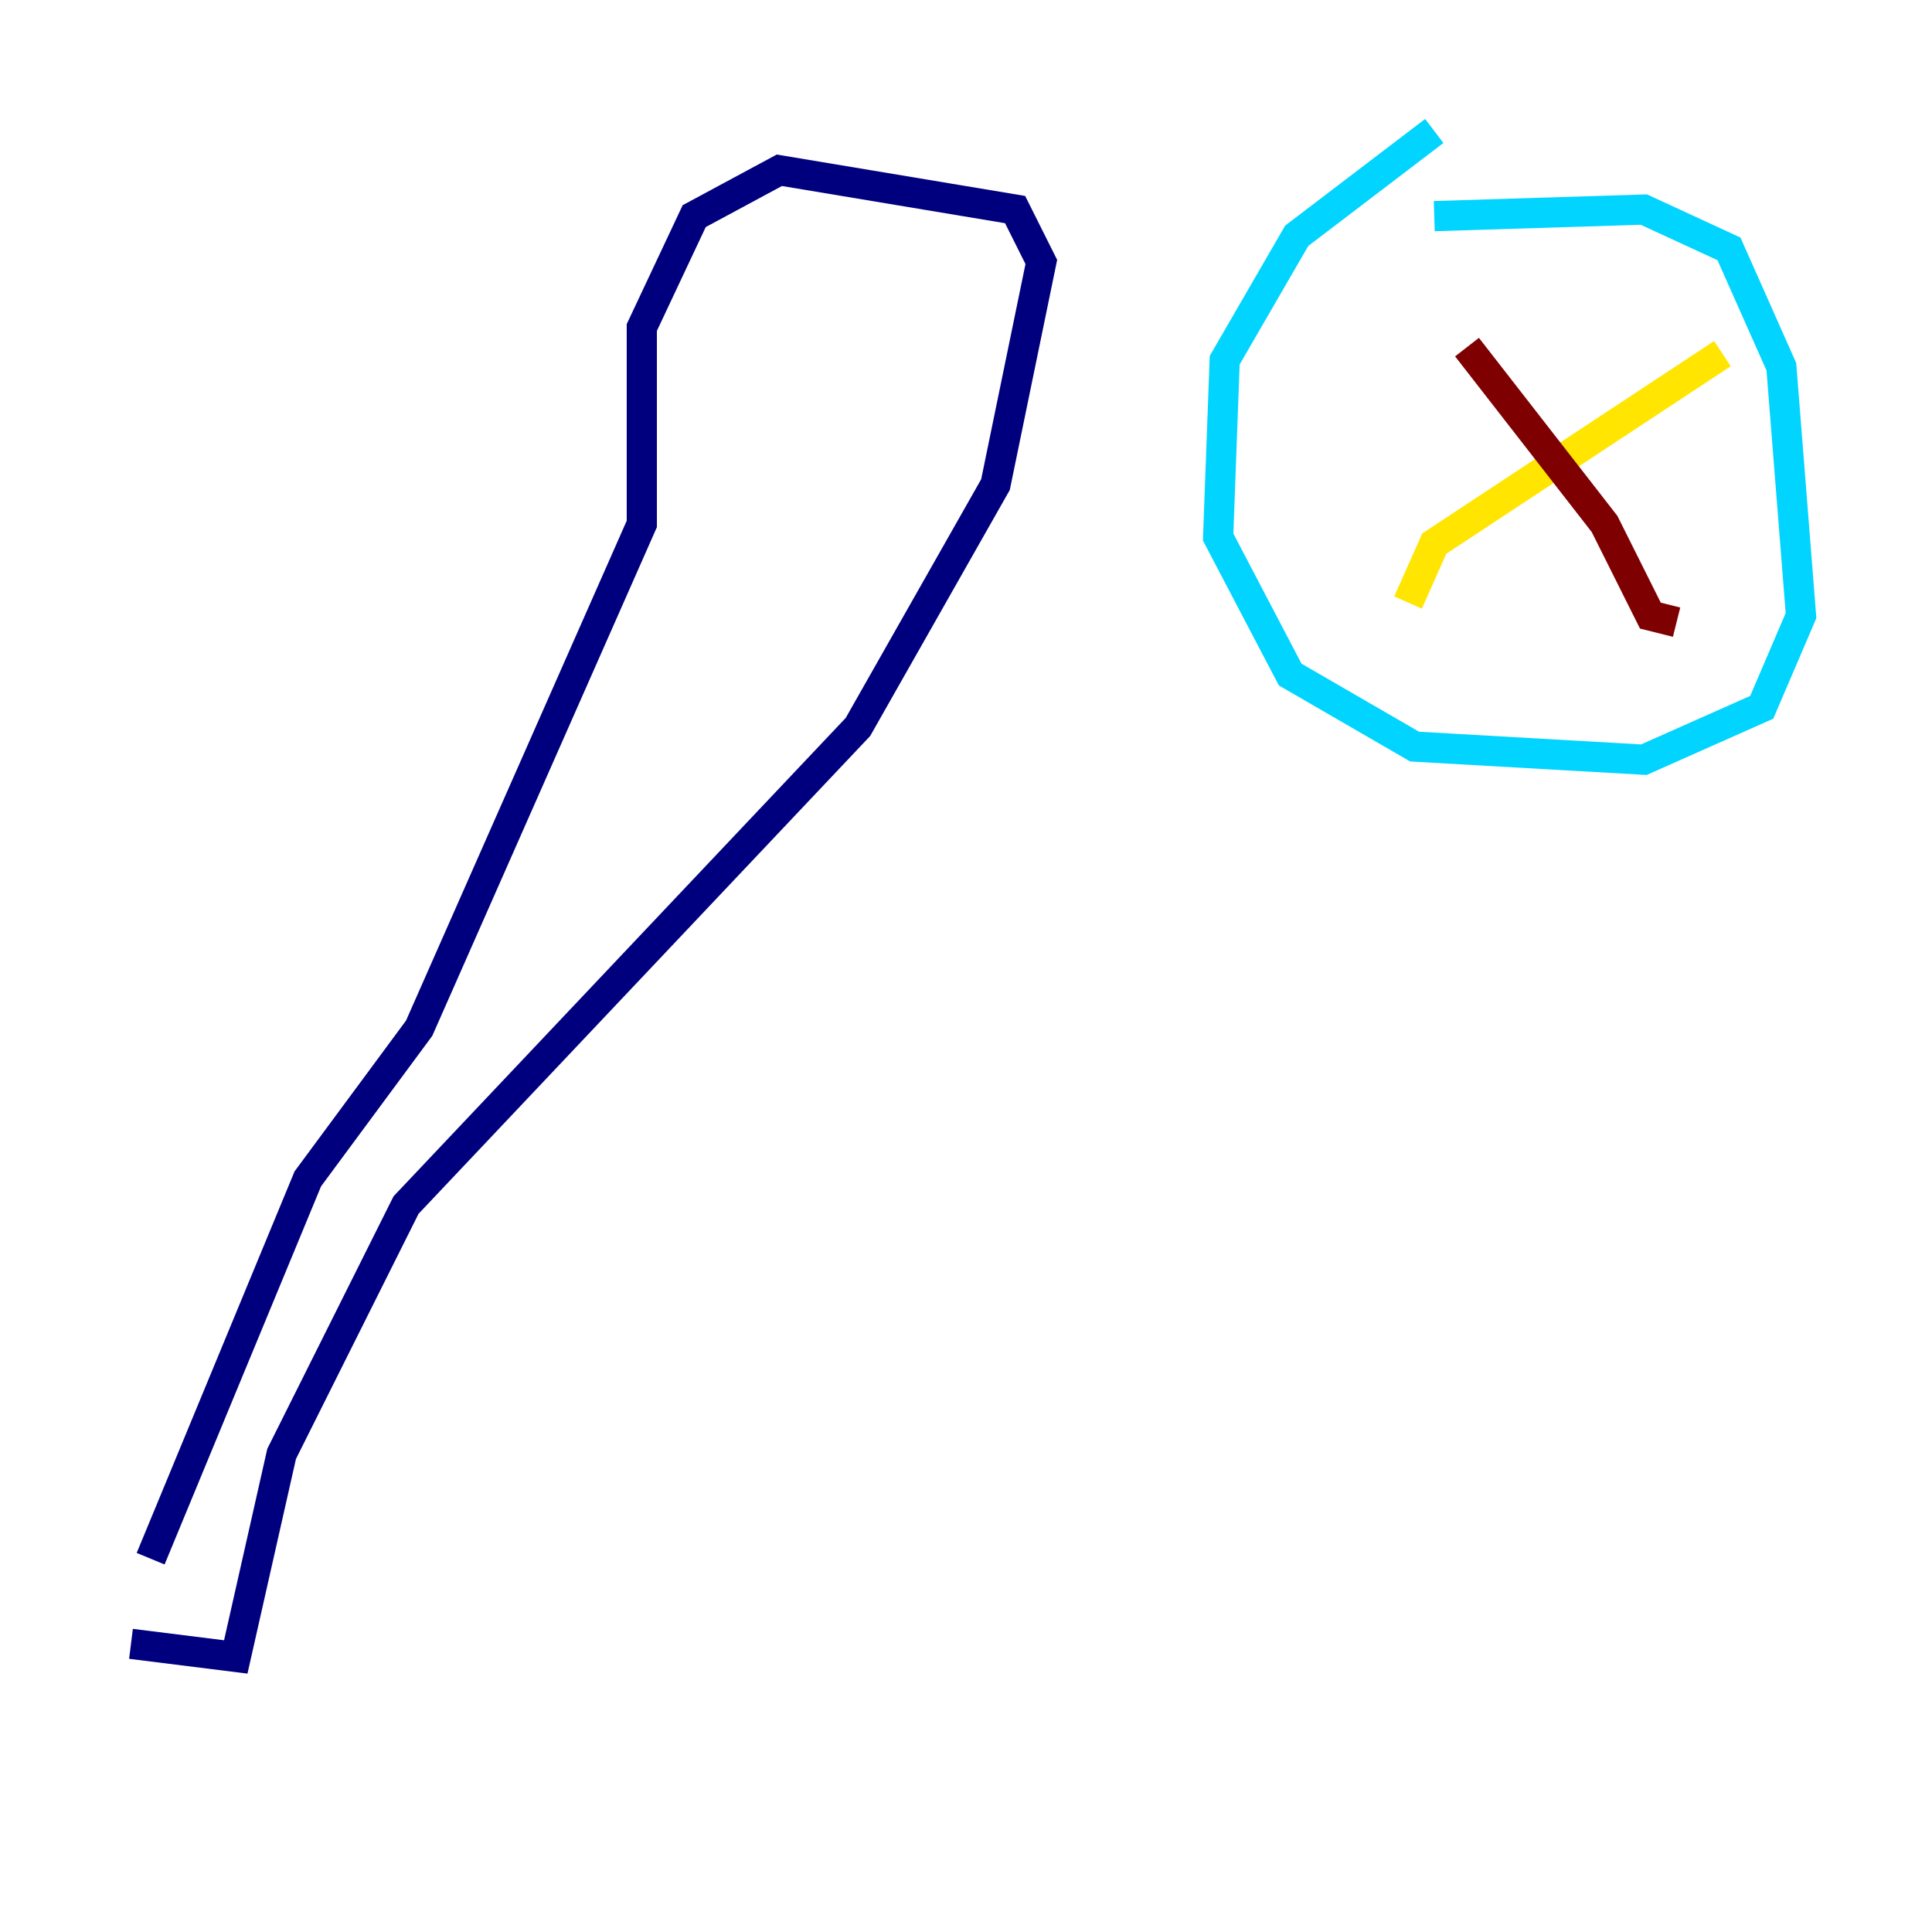 <?xml version="1.0" encoding="utf-8" ?>
<svg baseProfile="tiny" height="128" version="1.2" viewBox="0,0,128,128" width="128" xmlns="http://www.w3.org/2000/svg" xmlns:ev="http://www.w3.org/2001/xml-events" xmlns:xlink="http://www.w3.org/1999/xlink"><defs /><polyline fill="none" points="8.678,108.909 15.62,109.776 18.658,96.325 26.902,79.837 56.841,48.163 65.953,32.108 68.99,17.356 67.254,13.885 51.634,11.281 45.993,14.319 42.522,21.695 42.522,34.712 27.77,68.122 20.393,78.102 9.98,103.268" stroke="#00007f" stroke-width="2" /><polyline fill="none" points="95.024,8.678 85.912,15.62 81.139,23.864 80.705,35.58 85.478,44.691 93.722,49.464 108.909,50.332 116.719,46.861 119.322,40.786 118.02,24.298 114.549,16.488 108.909,13.885 95.024,14.319" stroke="#00d4ff" stroke-width="2" /><polyline fill="none" points="93.288,39.919 95.024,36.014 114.115,23.43" stroke="#ffe500" stroke-width="2" /><polyline fill="none" points="111.078,41.22 109.342,40.786 106.305,34.712 97.193,22.997" stroke="#7f0000" stroke-width="2" /></svg>